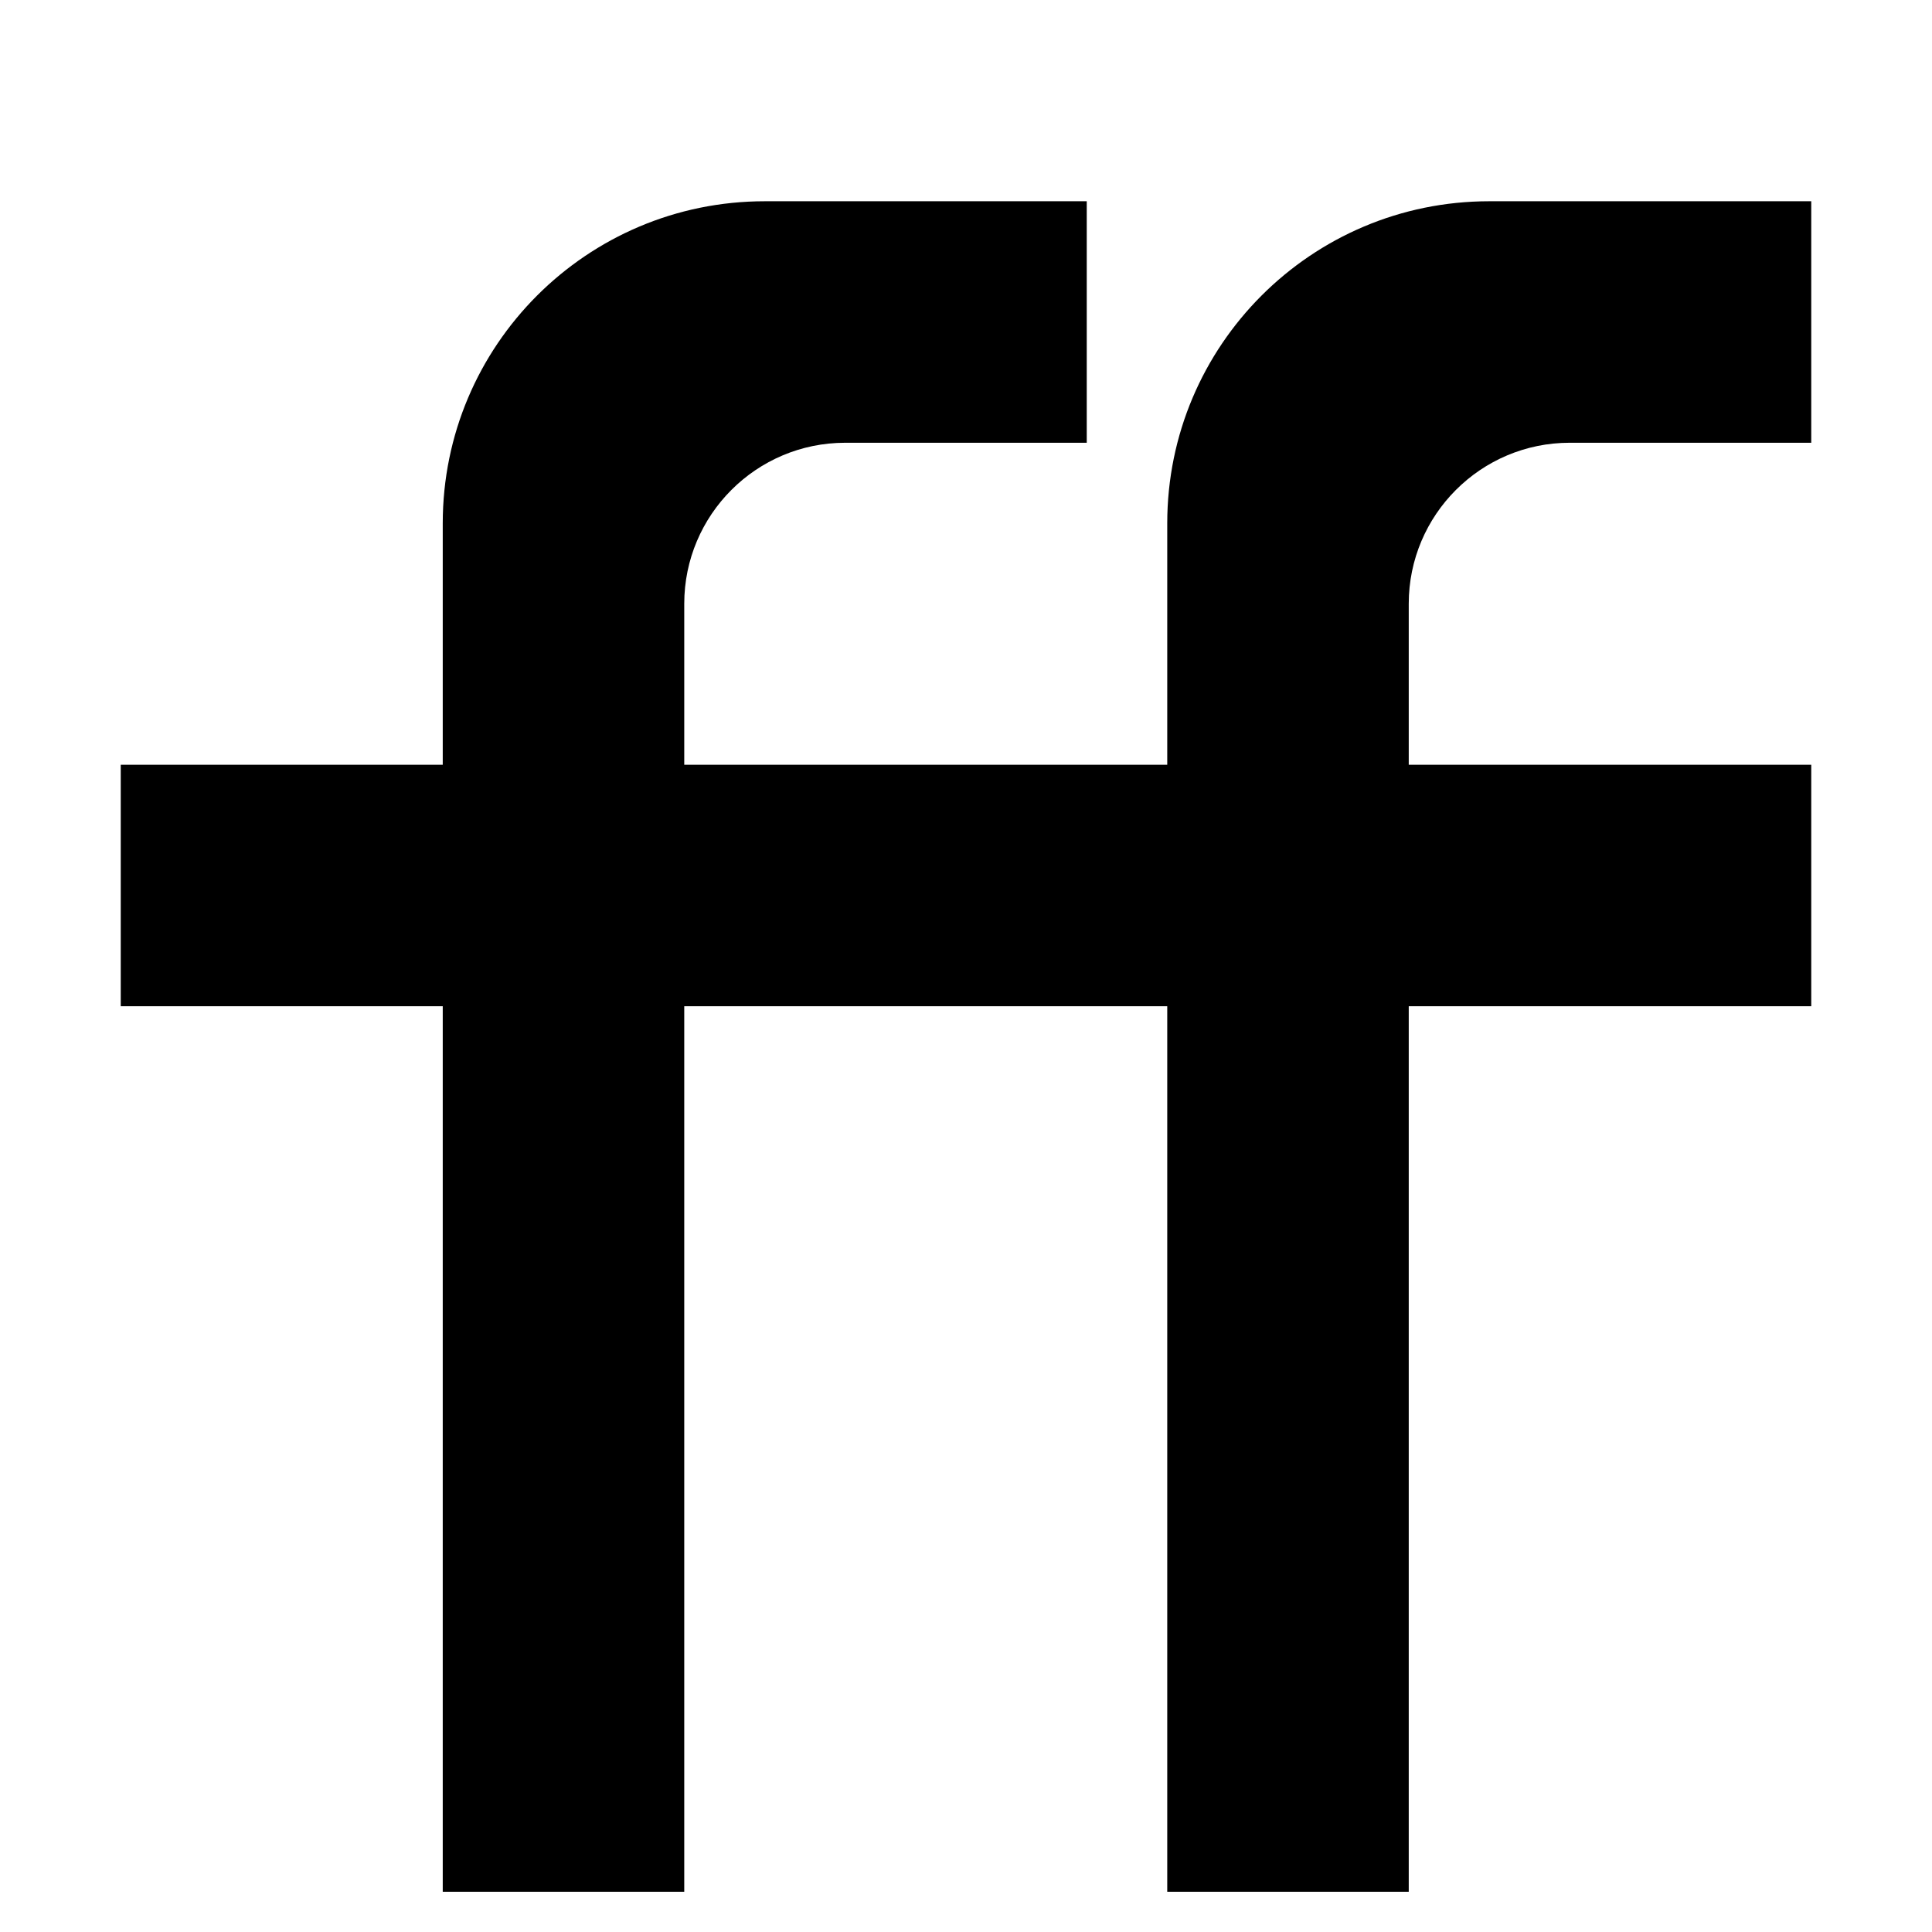 <?xml version="1.0" encoding="utf-8"?>
<!-- Generator: Adobe Illustrator 19.2.1, SVG Export Plug-In . SVG Version: 6.00 Build 0)  -->
<svg version="1.1" xmlns="http://www.w3.org/2000/svg" xmlns:xlink="http://www.w3.org/1999/xlink" x="0px" y="0px" width="24px"
	 height="24px" viewBox="0 0 24 24" enable-background="new 0 0 24 24" xml:space="preserve">
<g id="Filled_Icons">
	<g>
		<path d="M19.5,5.5h3v-3h-4c-2.209,0-4,1.791-4,4v3h-6v-2c0-1.104,0.896-2,2-2h3v-3h-4c-2.209,0-4,1.791-4,4v3h-4v3h4v11h3v-11h6
			v11h3v-11h5v-3h-5v-2C17.5,6.396,18.396,5.5,19.5,5.5z"/>
	</g>
</g>
<g id="Frames-24px">
	<rect fill="none" width="24" height="24"/>
</g>
</svg>
